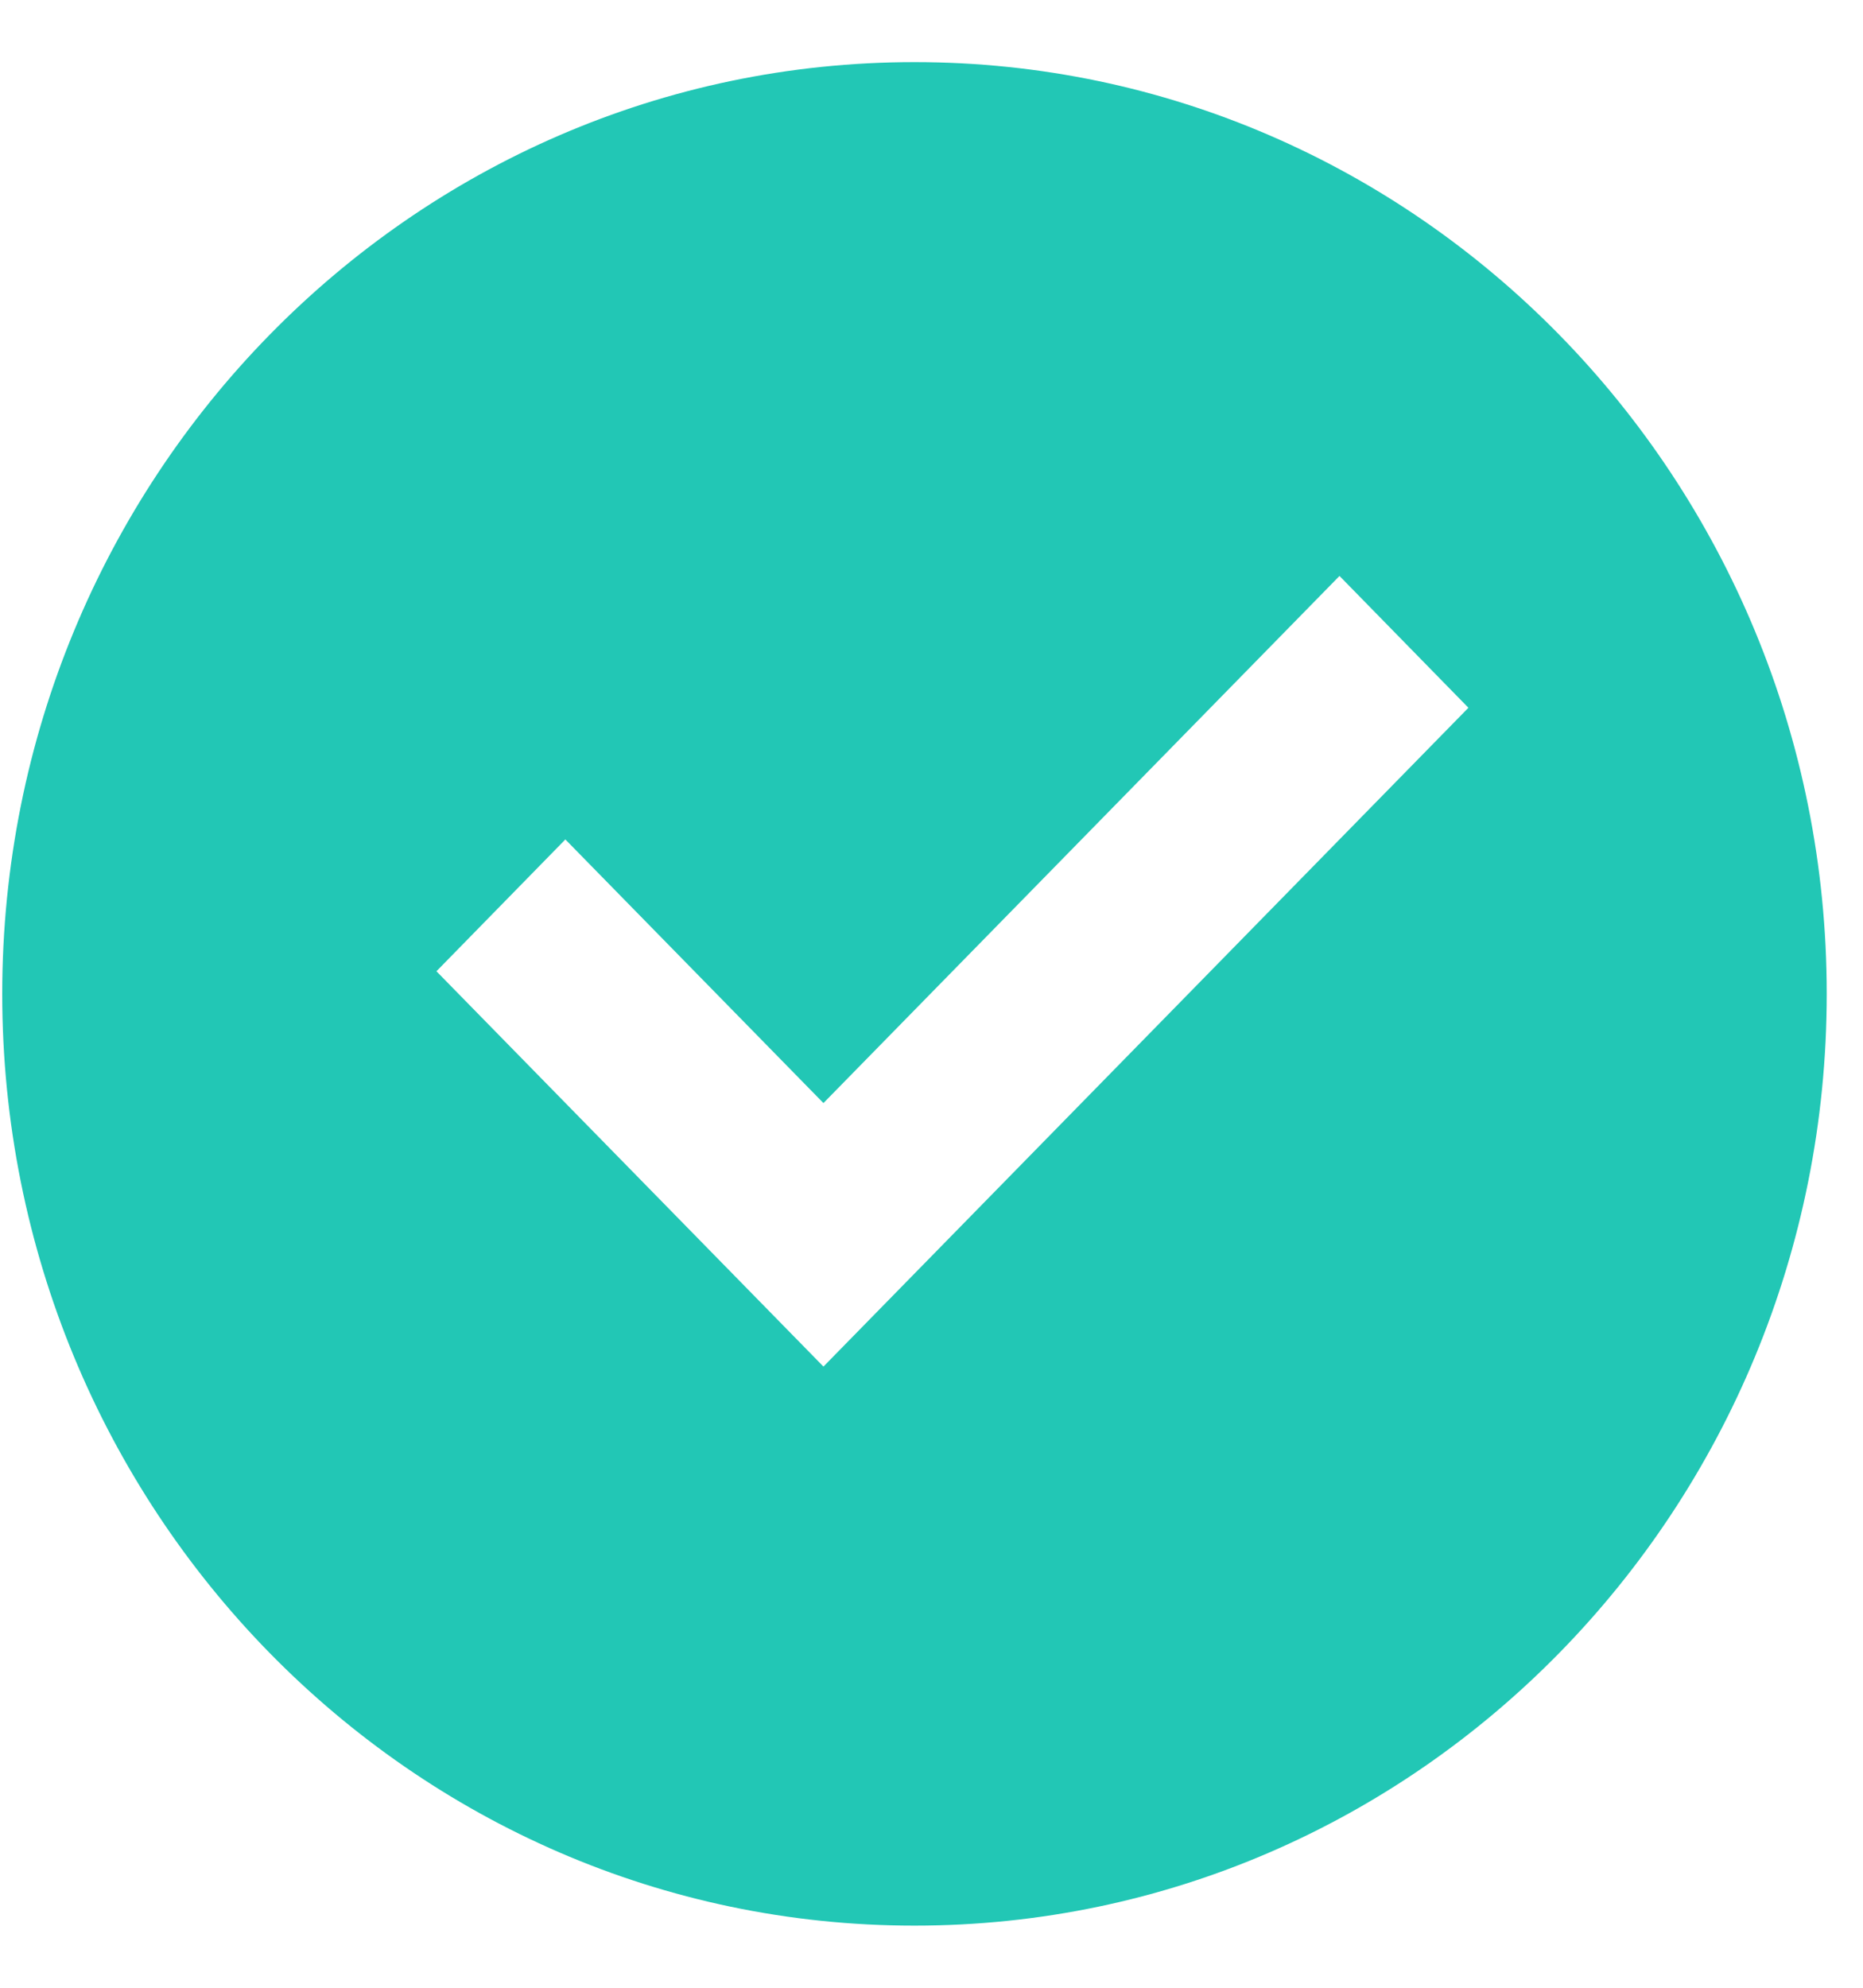 <svg width="15" height="16" viewBox="0 0 15 16" fill="none" xmlns="http://www.w3.org/2000/svg">
<path d="M7.363 15.5C3.306 15.5 0.018 12.142 0.018 8C0.018 3.858 3.306 0.5 7.363 0.5C11.419 0.5 14.708 3.858 14.708 8C14.708 12.142 11.419 15.5 7.363 15.5ZM6.63 11L11.823 5.697L10.785 4.636L6.63 8.879L4.552 6.757L3.514 7.818L6.63 11Z" fill="#22C7B5"/>
</svg>
